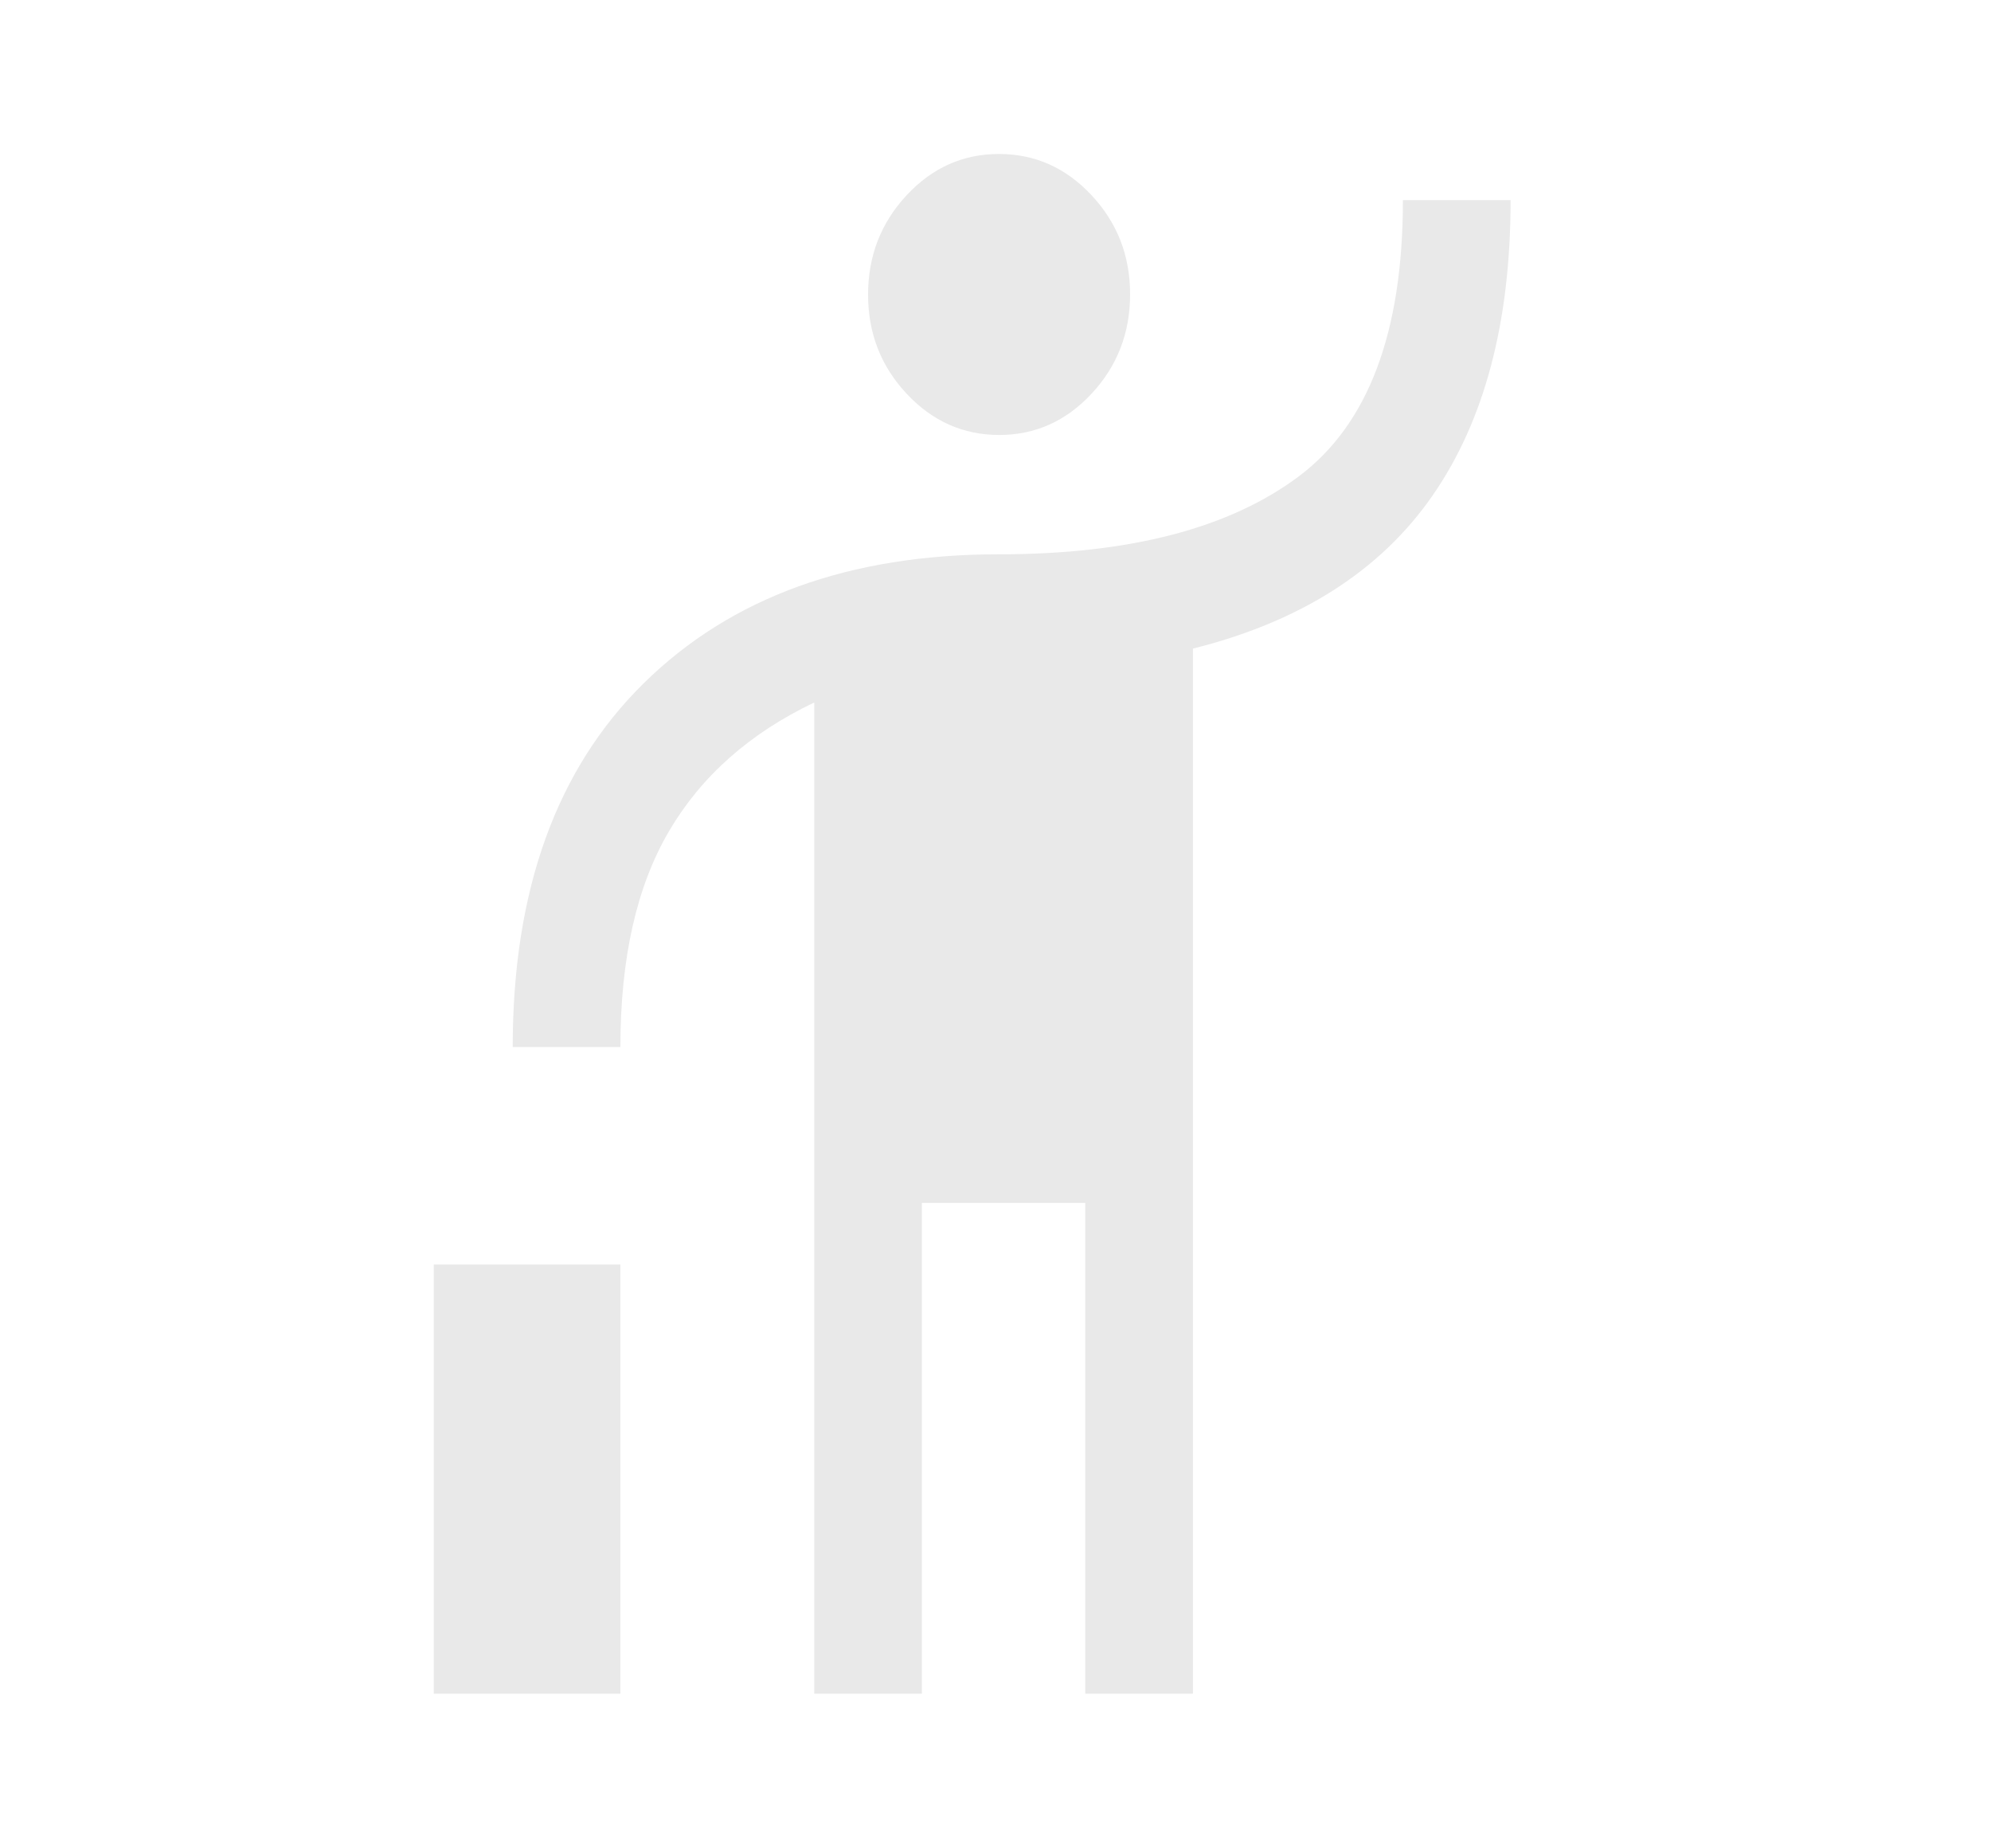 <svg width="194" height="180" viewBox="0 0 194 208" fill="none" xmlns="http://www.w3.org/2000/svg">
<path d="M33.748 190.667V142.35H54.765V190.667H33.748ZM76.59 190.667V79.083C69.315 82.55 63.858 87.389 60.221 93.6C56.583 99.811 54.765 107.9 54.765 117.867H42.64C42.64 100.244 47.557 86.594 57.392 76.917C67.226 67.239 80.564 62.4 97.404 62.4C112.089 62.4 123.338 59.475 131.152 53.625C138.966 47.775 142.873 37.411 142.873 22.533H154.998C154.998 36.255 152.068 47.342 146.207 55.792C140.347 64.242 131.354 69.983 119.229 73.017V190.667H107.104V135.417H88.715V190.667H76.59ZM97.42 48.967C93.368 48.967 89.893 47.42 86.997 44.326C84.1 41.231 82.652 37.512 82.652 33.167C82.652 28.822 84.095 25.097 86.981 21.992C89.867 18.886 93.336 17.333 97.388 17.333C101.44 17.333 104.915 18.88 107.811 21.974C110.708 25.069 112.156 28.788 112.156 33.133C112.156 37.477 110.713 41.203 107.828 44.308C104.942 47.414 101.473 48.967 97.42 48.967Z" fill="#E9E9E9"/>
</svg>
